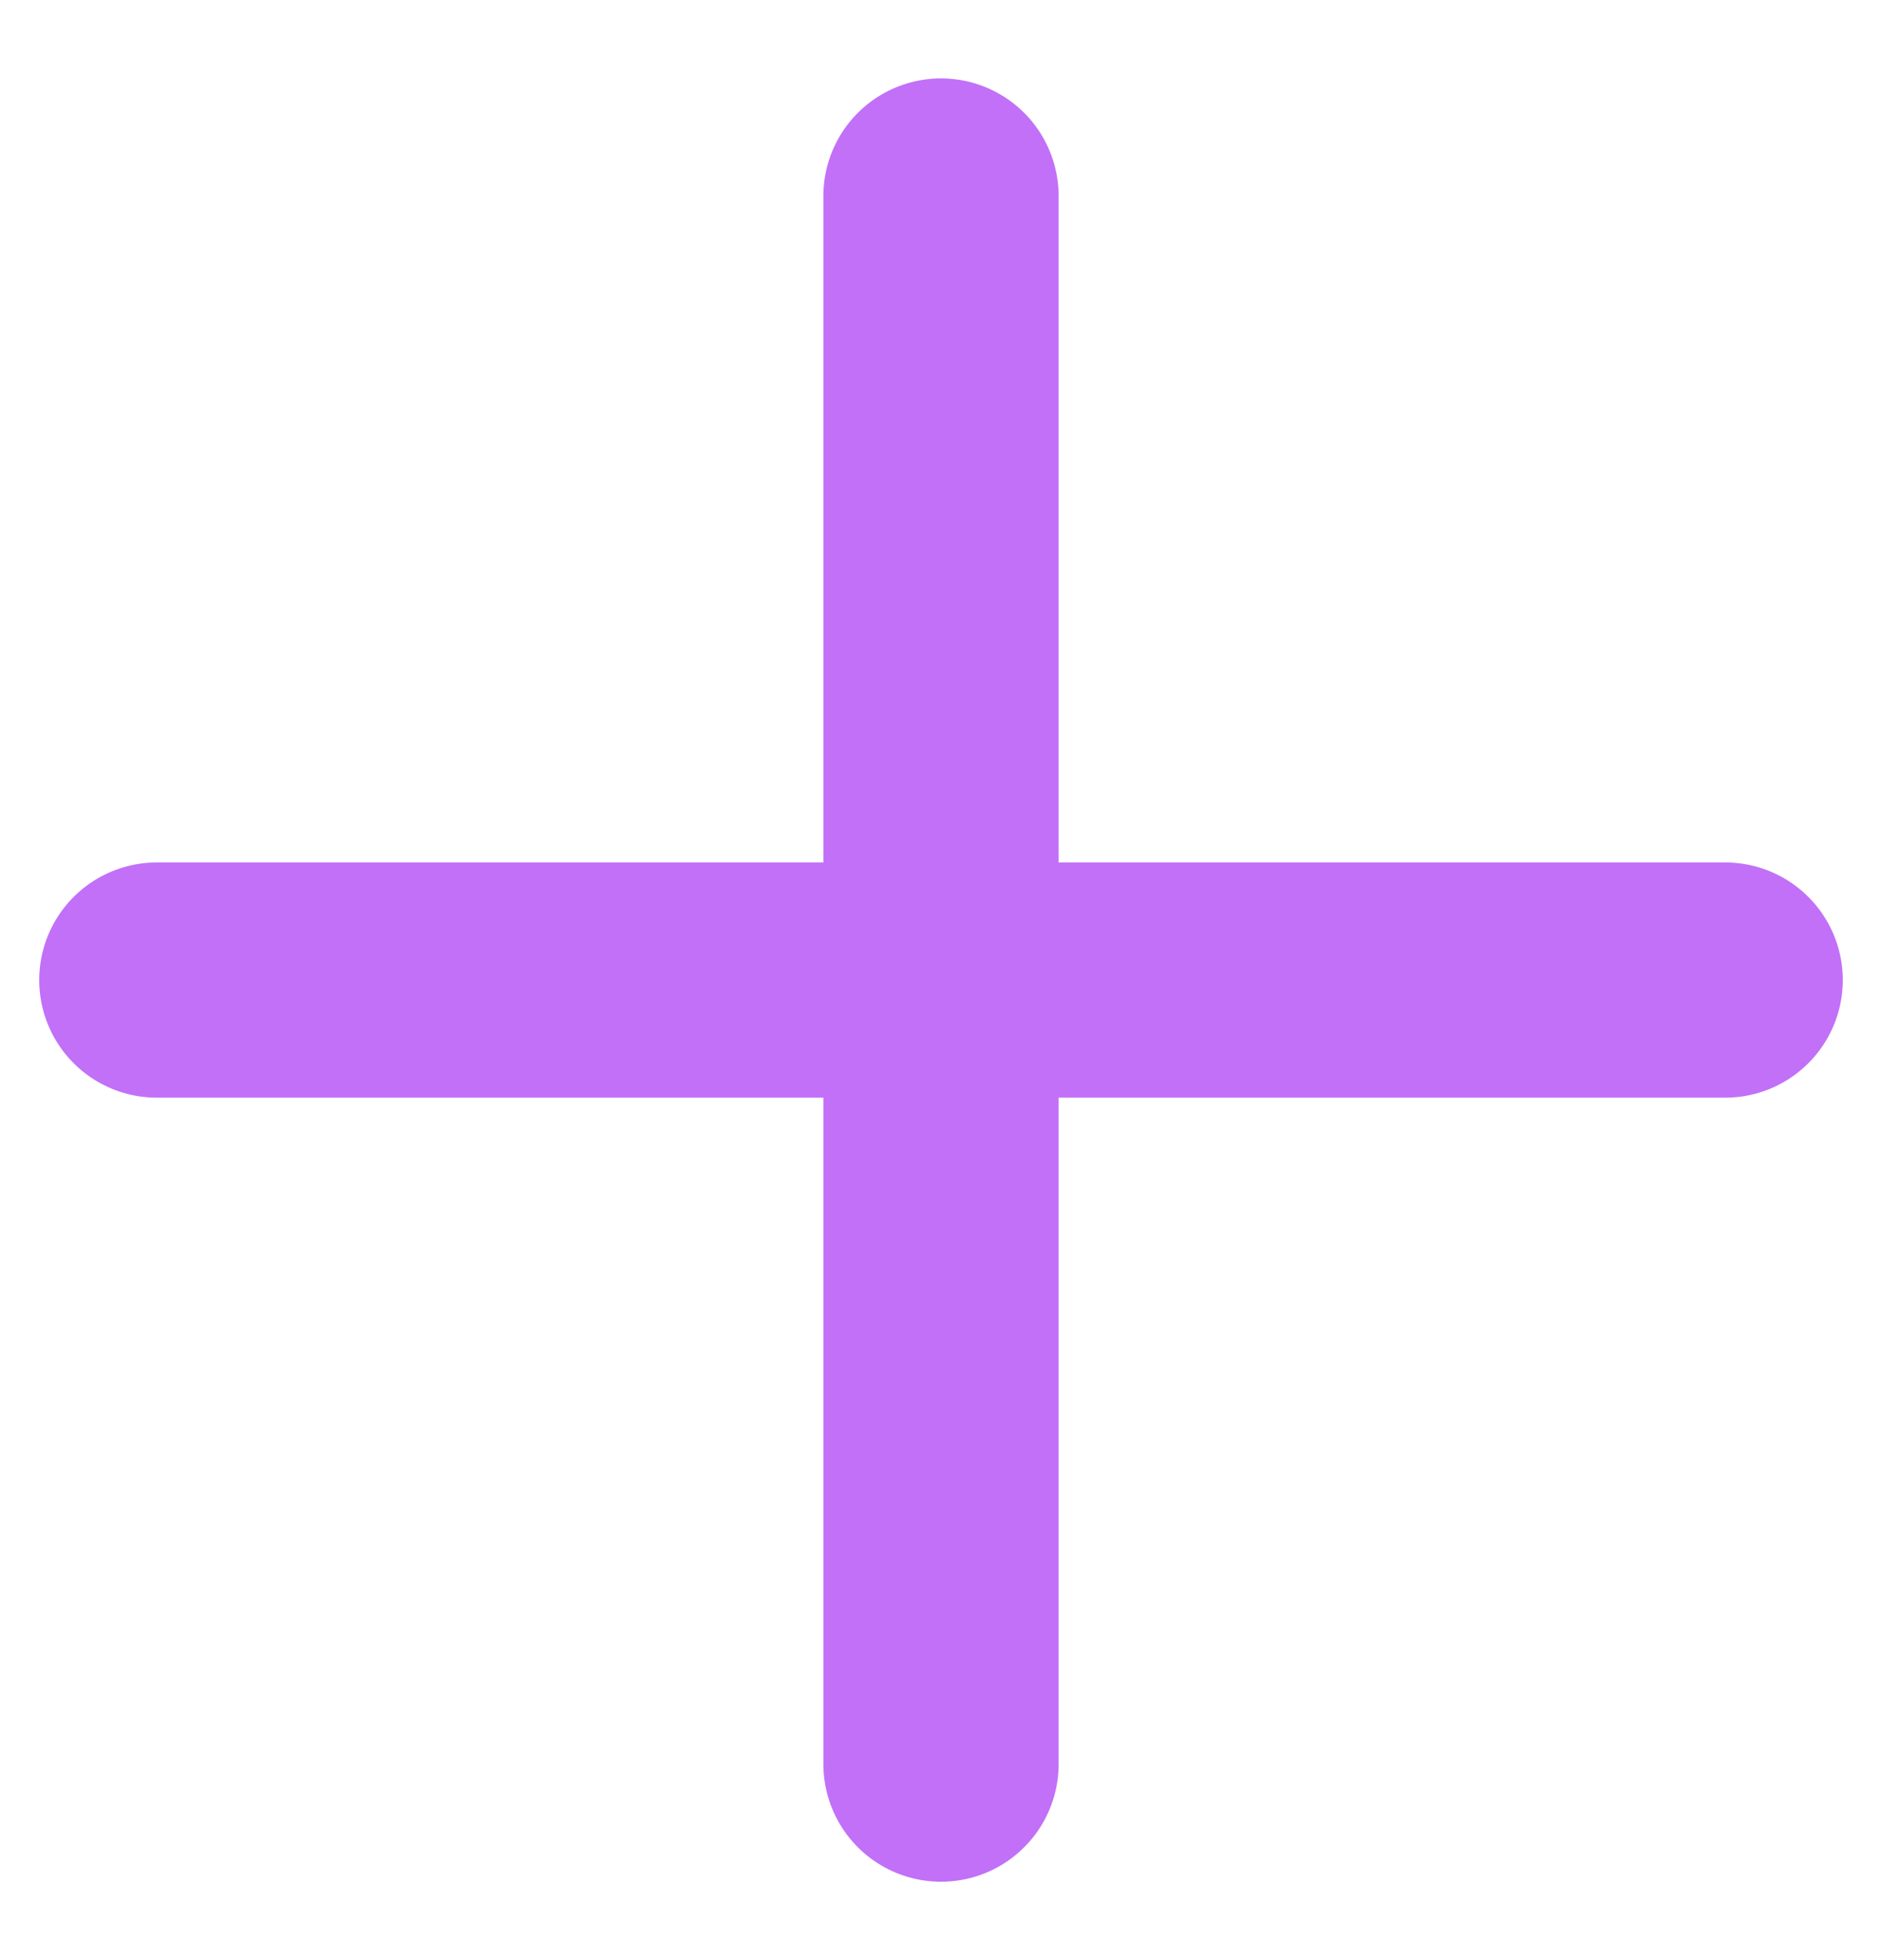 <svg width="24" height="25" viewBox="0 0 24 25" fill="none" xmlns="http://www.w3.org/2000/svg">
<path d="M2 12.5H22" stroke="#C270F8" stroke-width="3" stroke-linecap="round" stroke-linejoin="round"/>
<path d="M12 22.5V2.5" stroke="#C270F8" stroke-width="3" stroke-linecap="round" stroke-linejoin="round"/>
</svg>
